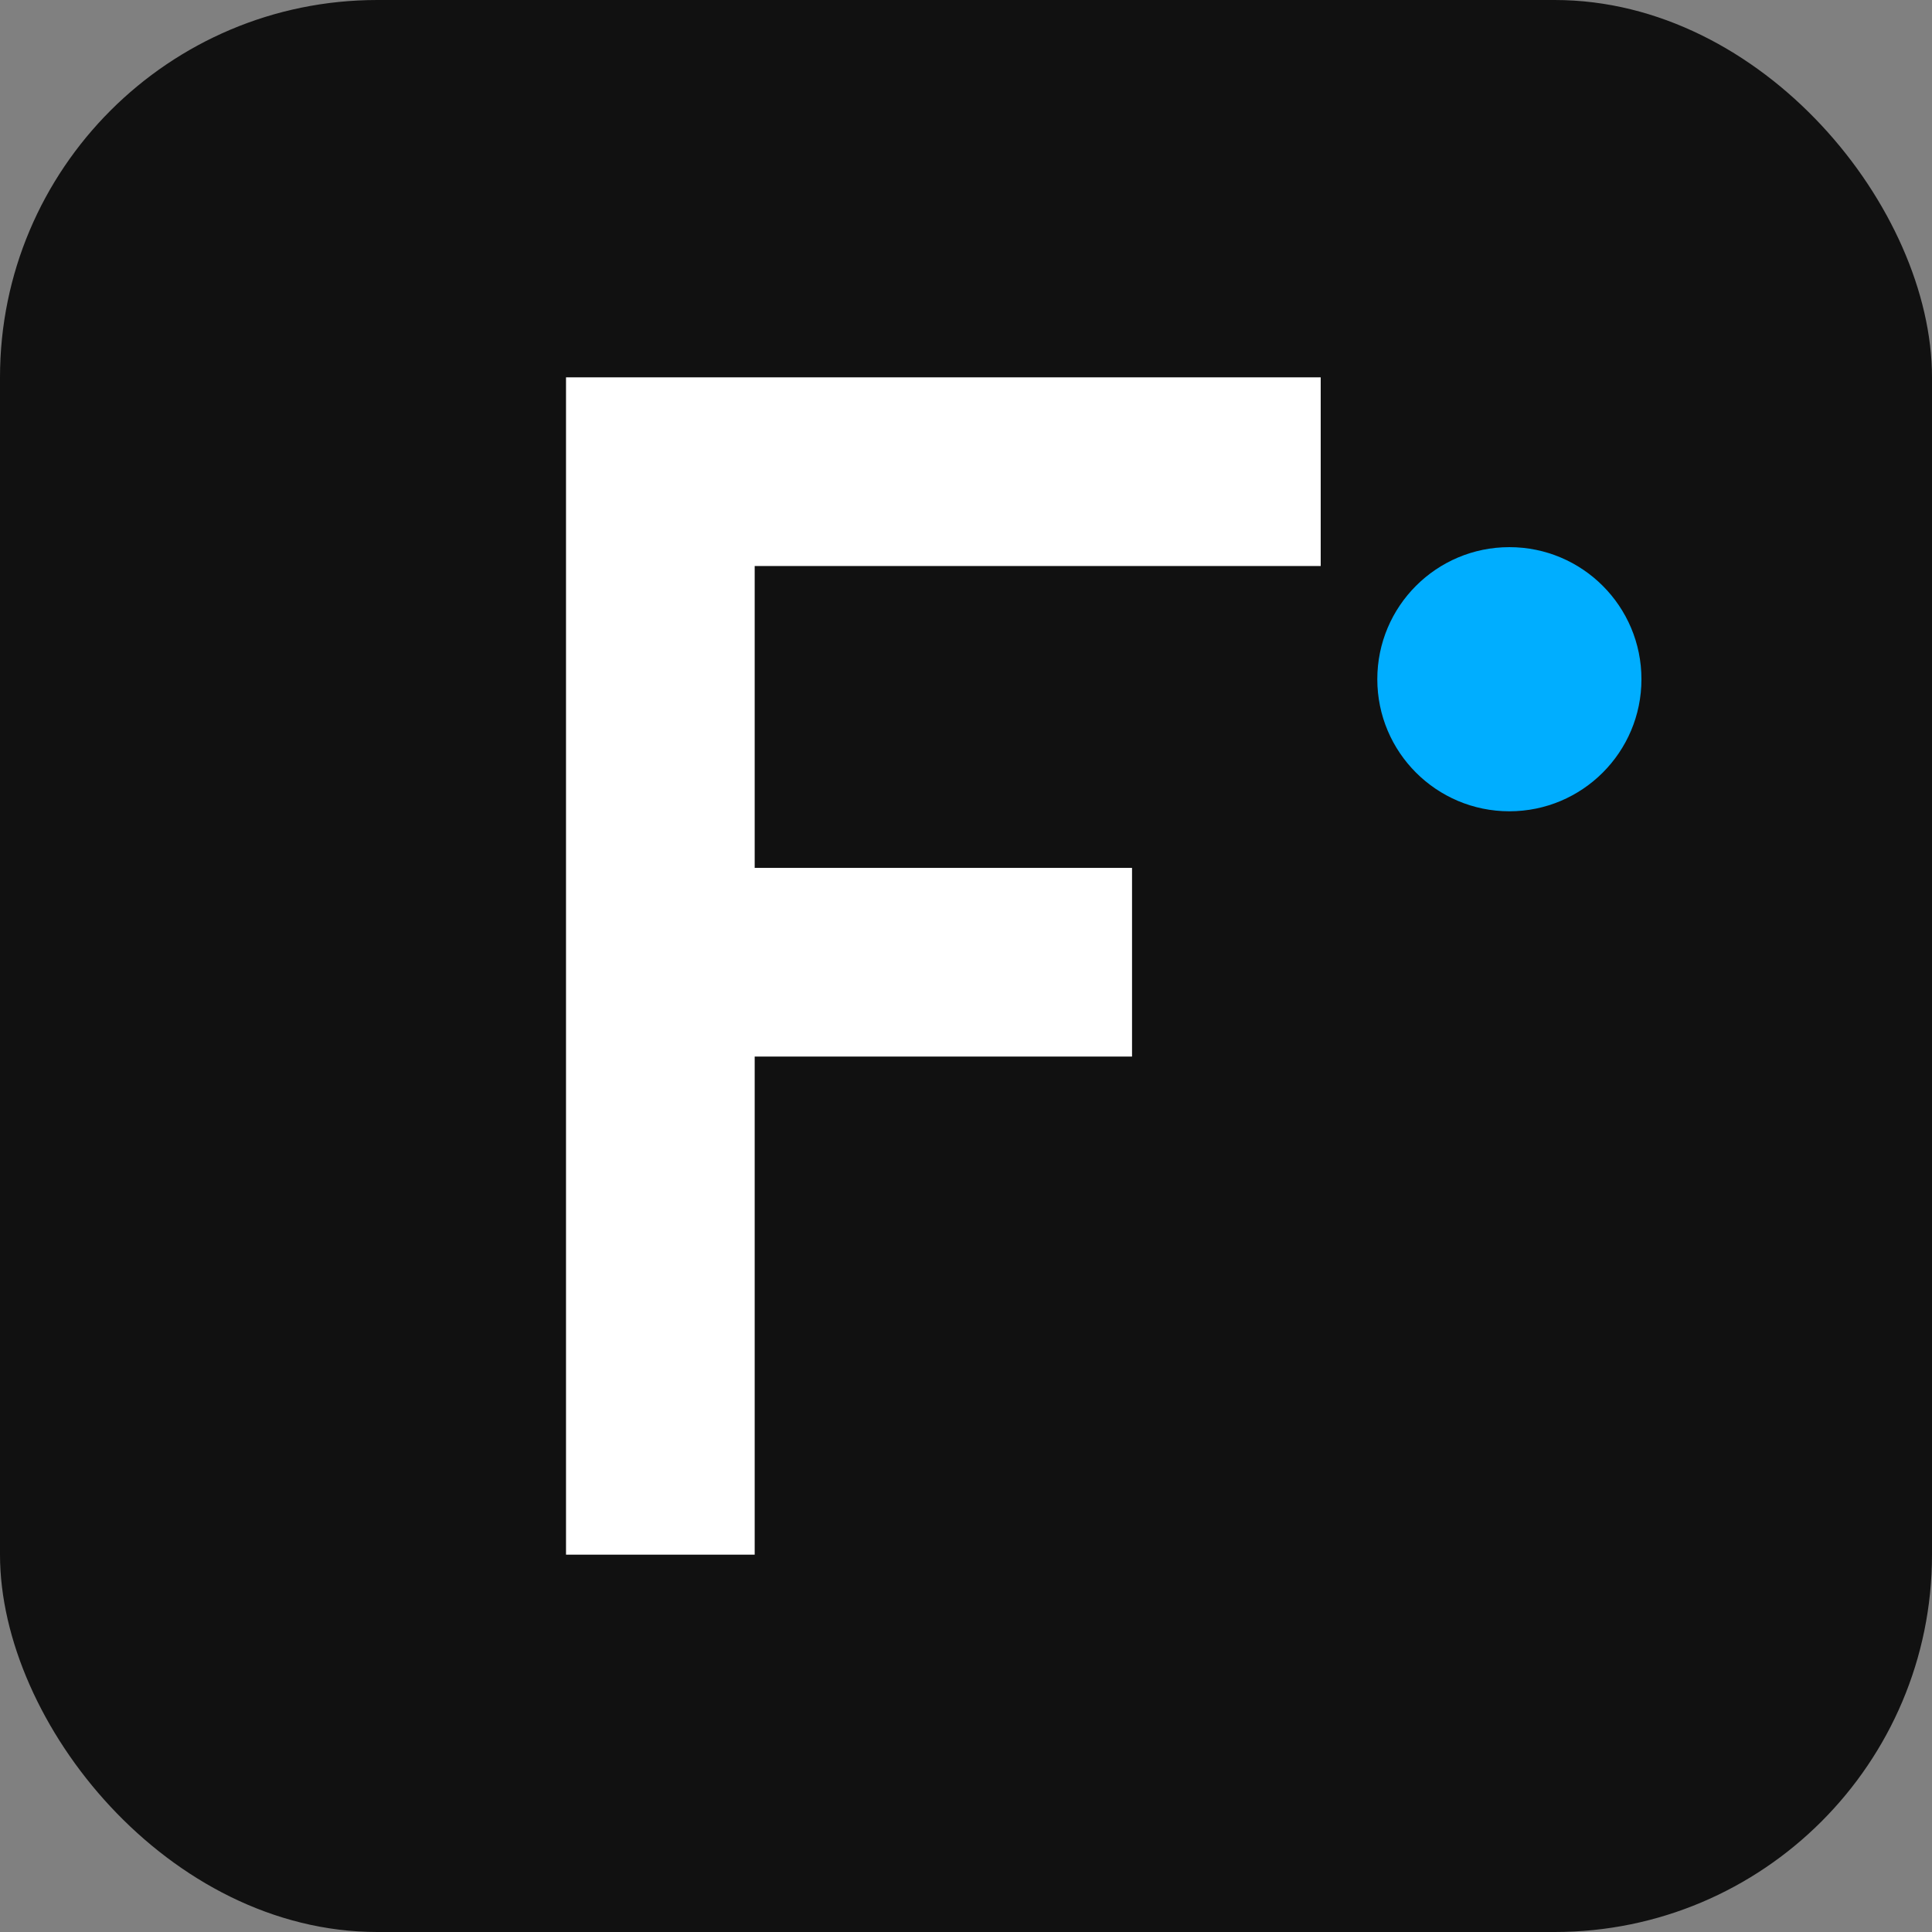 <svg xmlns="http://www.w3.org/2000/svg" width="512" height="512" viewBox="0 0 512 512">
  <rect x="0" y="0" width="512" height="512" fill="#808080" stroke="none"/>
  <rect width="512" height="512" fill="#111" rx="100" ry="100" />
  <path d="M 150 100 L 150 412 L 200 412 L 200 280 L 300 280 L 300 230 L 200 230 L 200 150 L 350 150 L 350 100 Z" fill="#ffffff" />
  <circle cx="400" cy="180" r="35" fill="#00aeff" />
</svg>